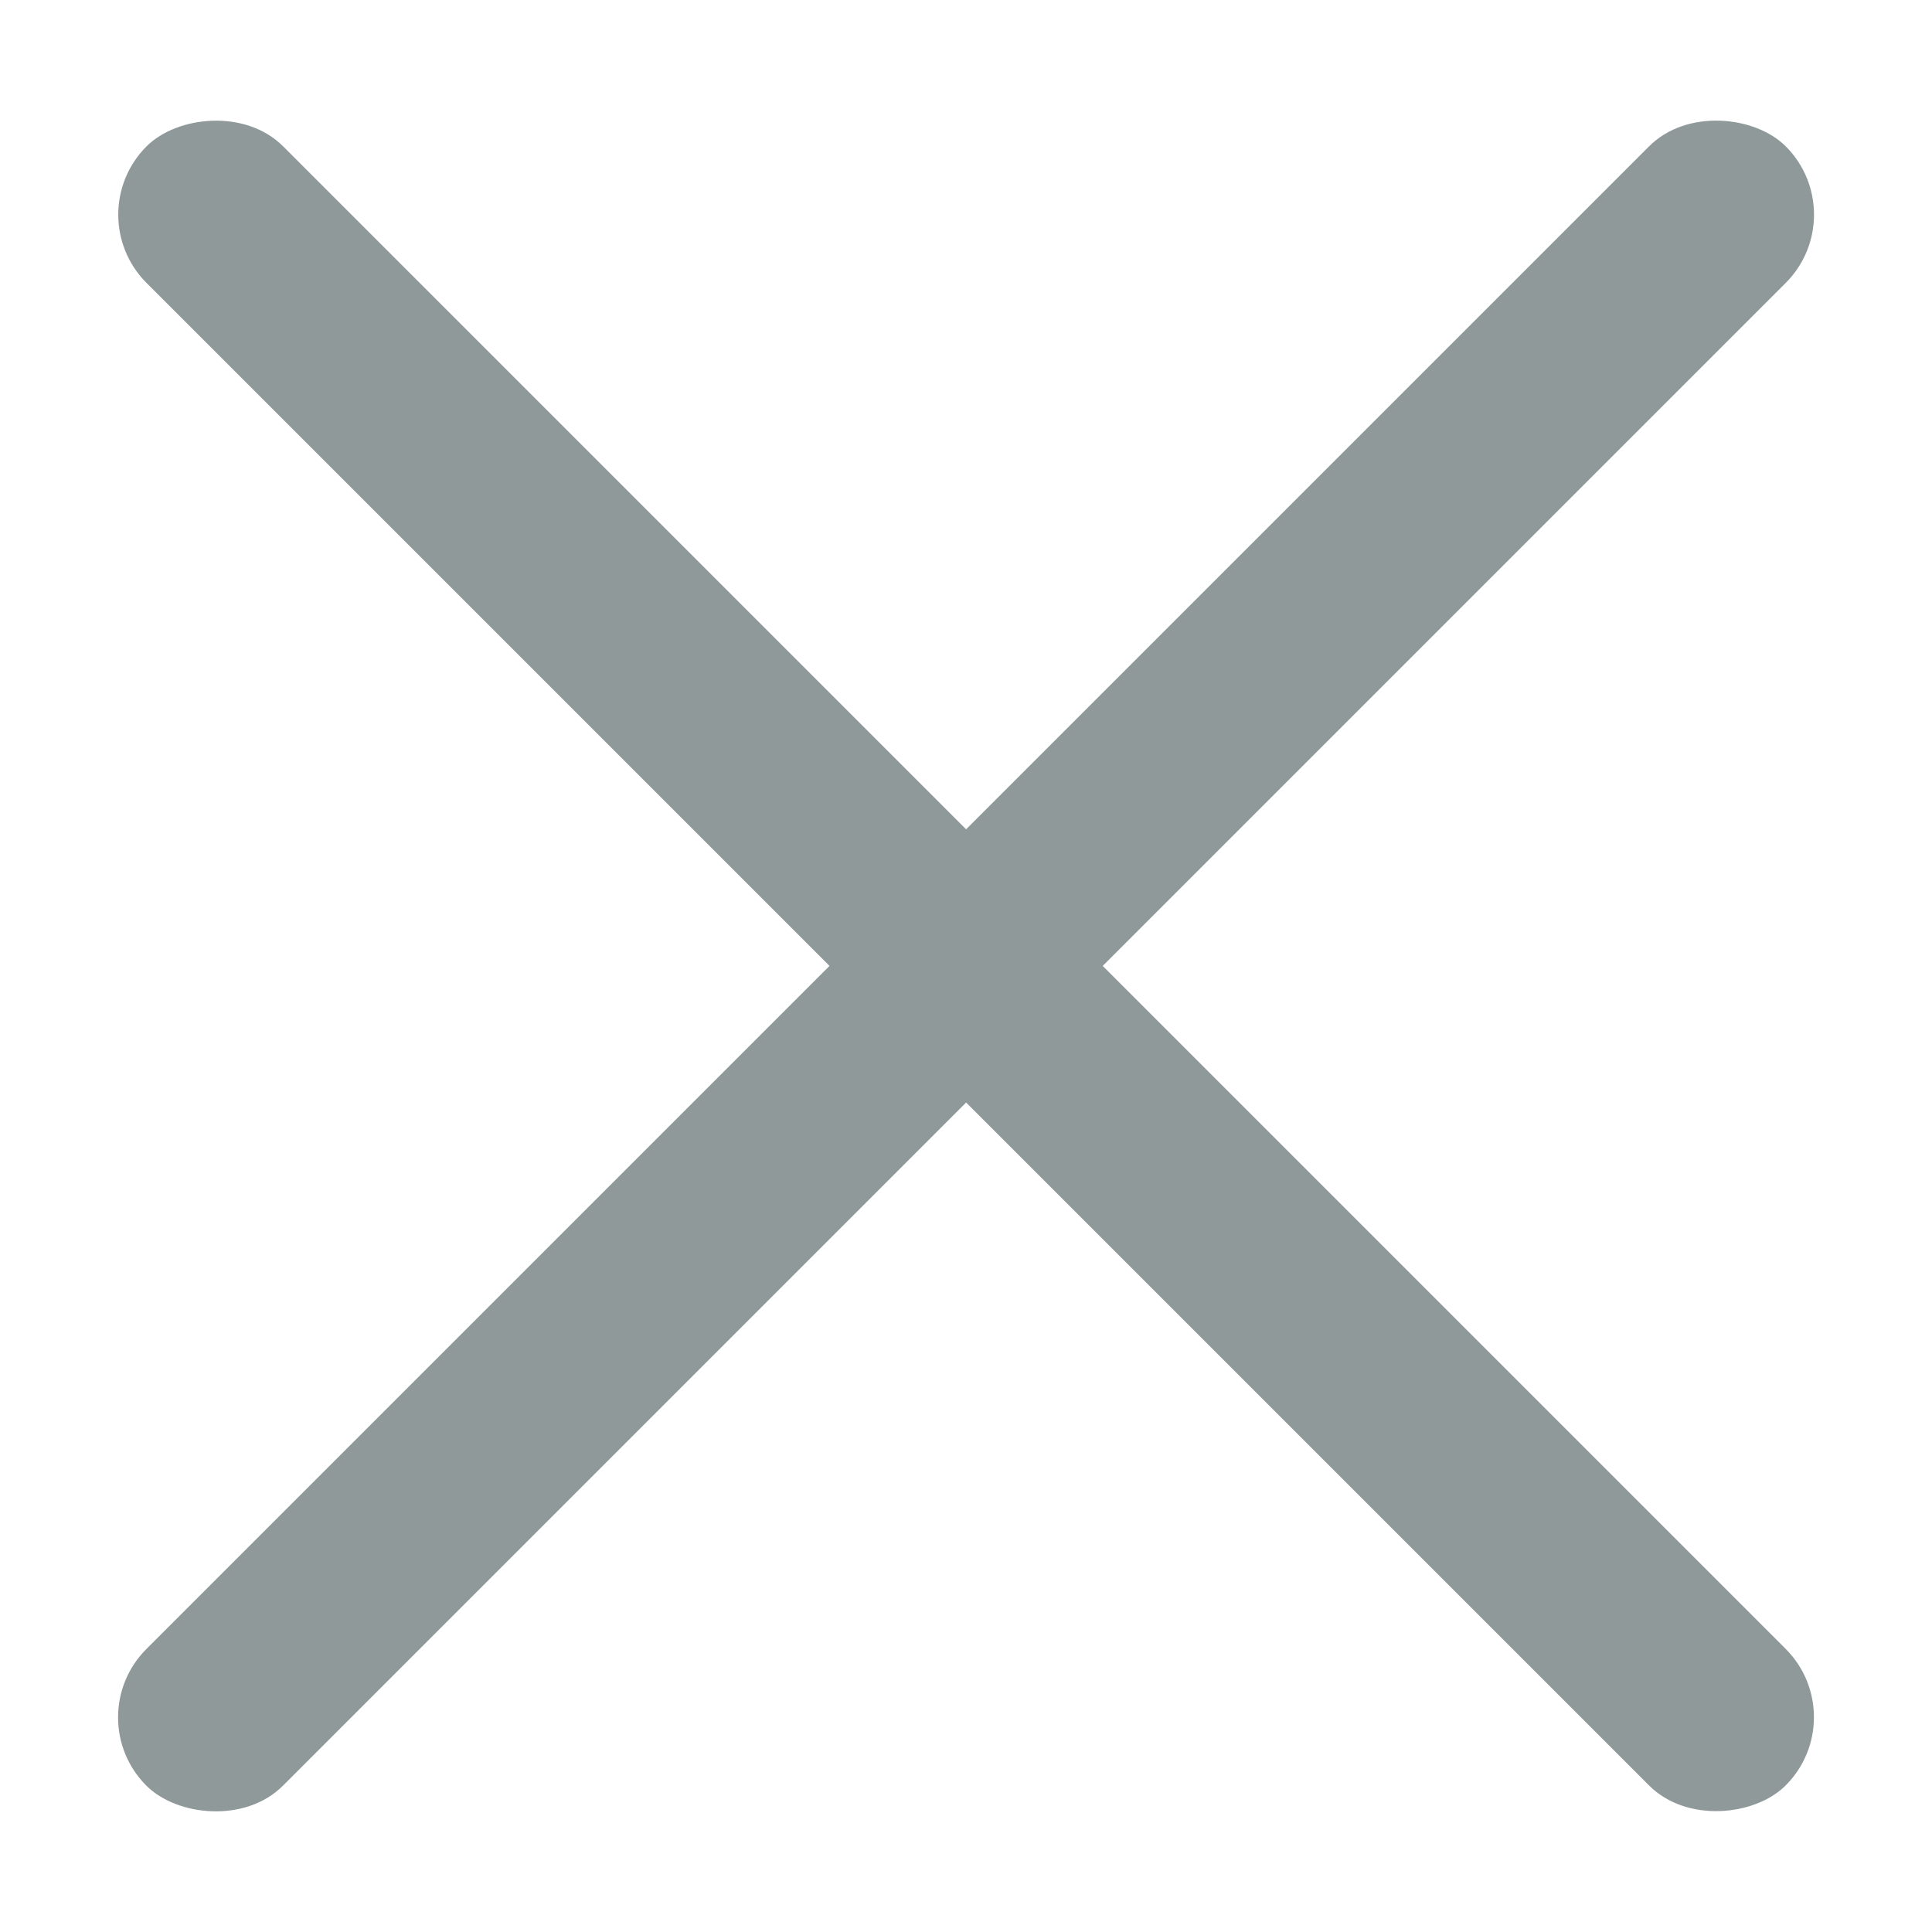 <svg width="20" height="20" viewBox="0 0 20 20" fill="none" xmlns="http://www.w3.org/2000/svg">
<rect x="0.808" y="17.778" width="24" height="2" rx="1" transform="rotate(-45 0.808 17.778)" fill="#8F999A"/>
<rect width="24" height="2" rx="1" transform="matrix(-0.707 -0.707 -0.707 0.707 19.192 17.776)" fill="#8F999A"/>
</svg>